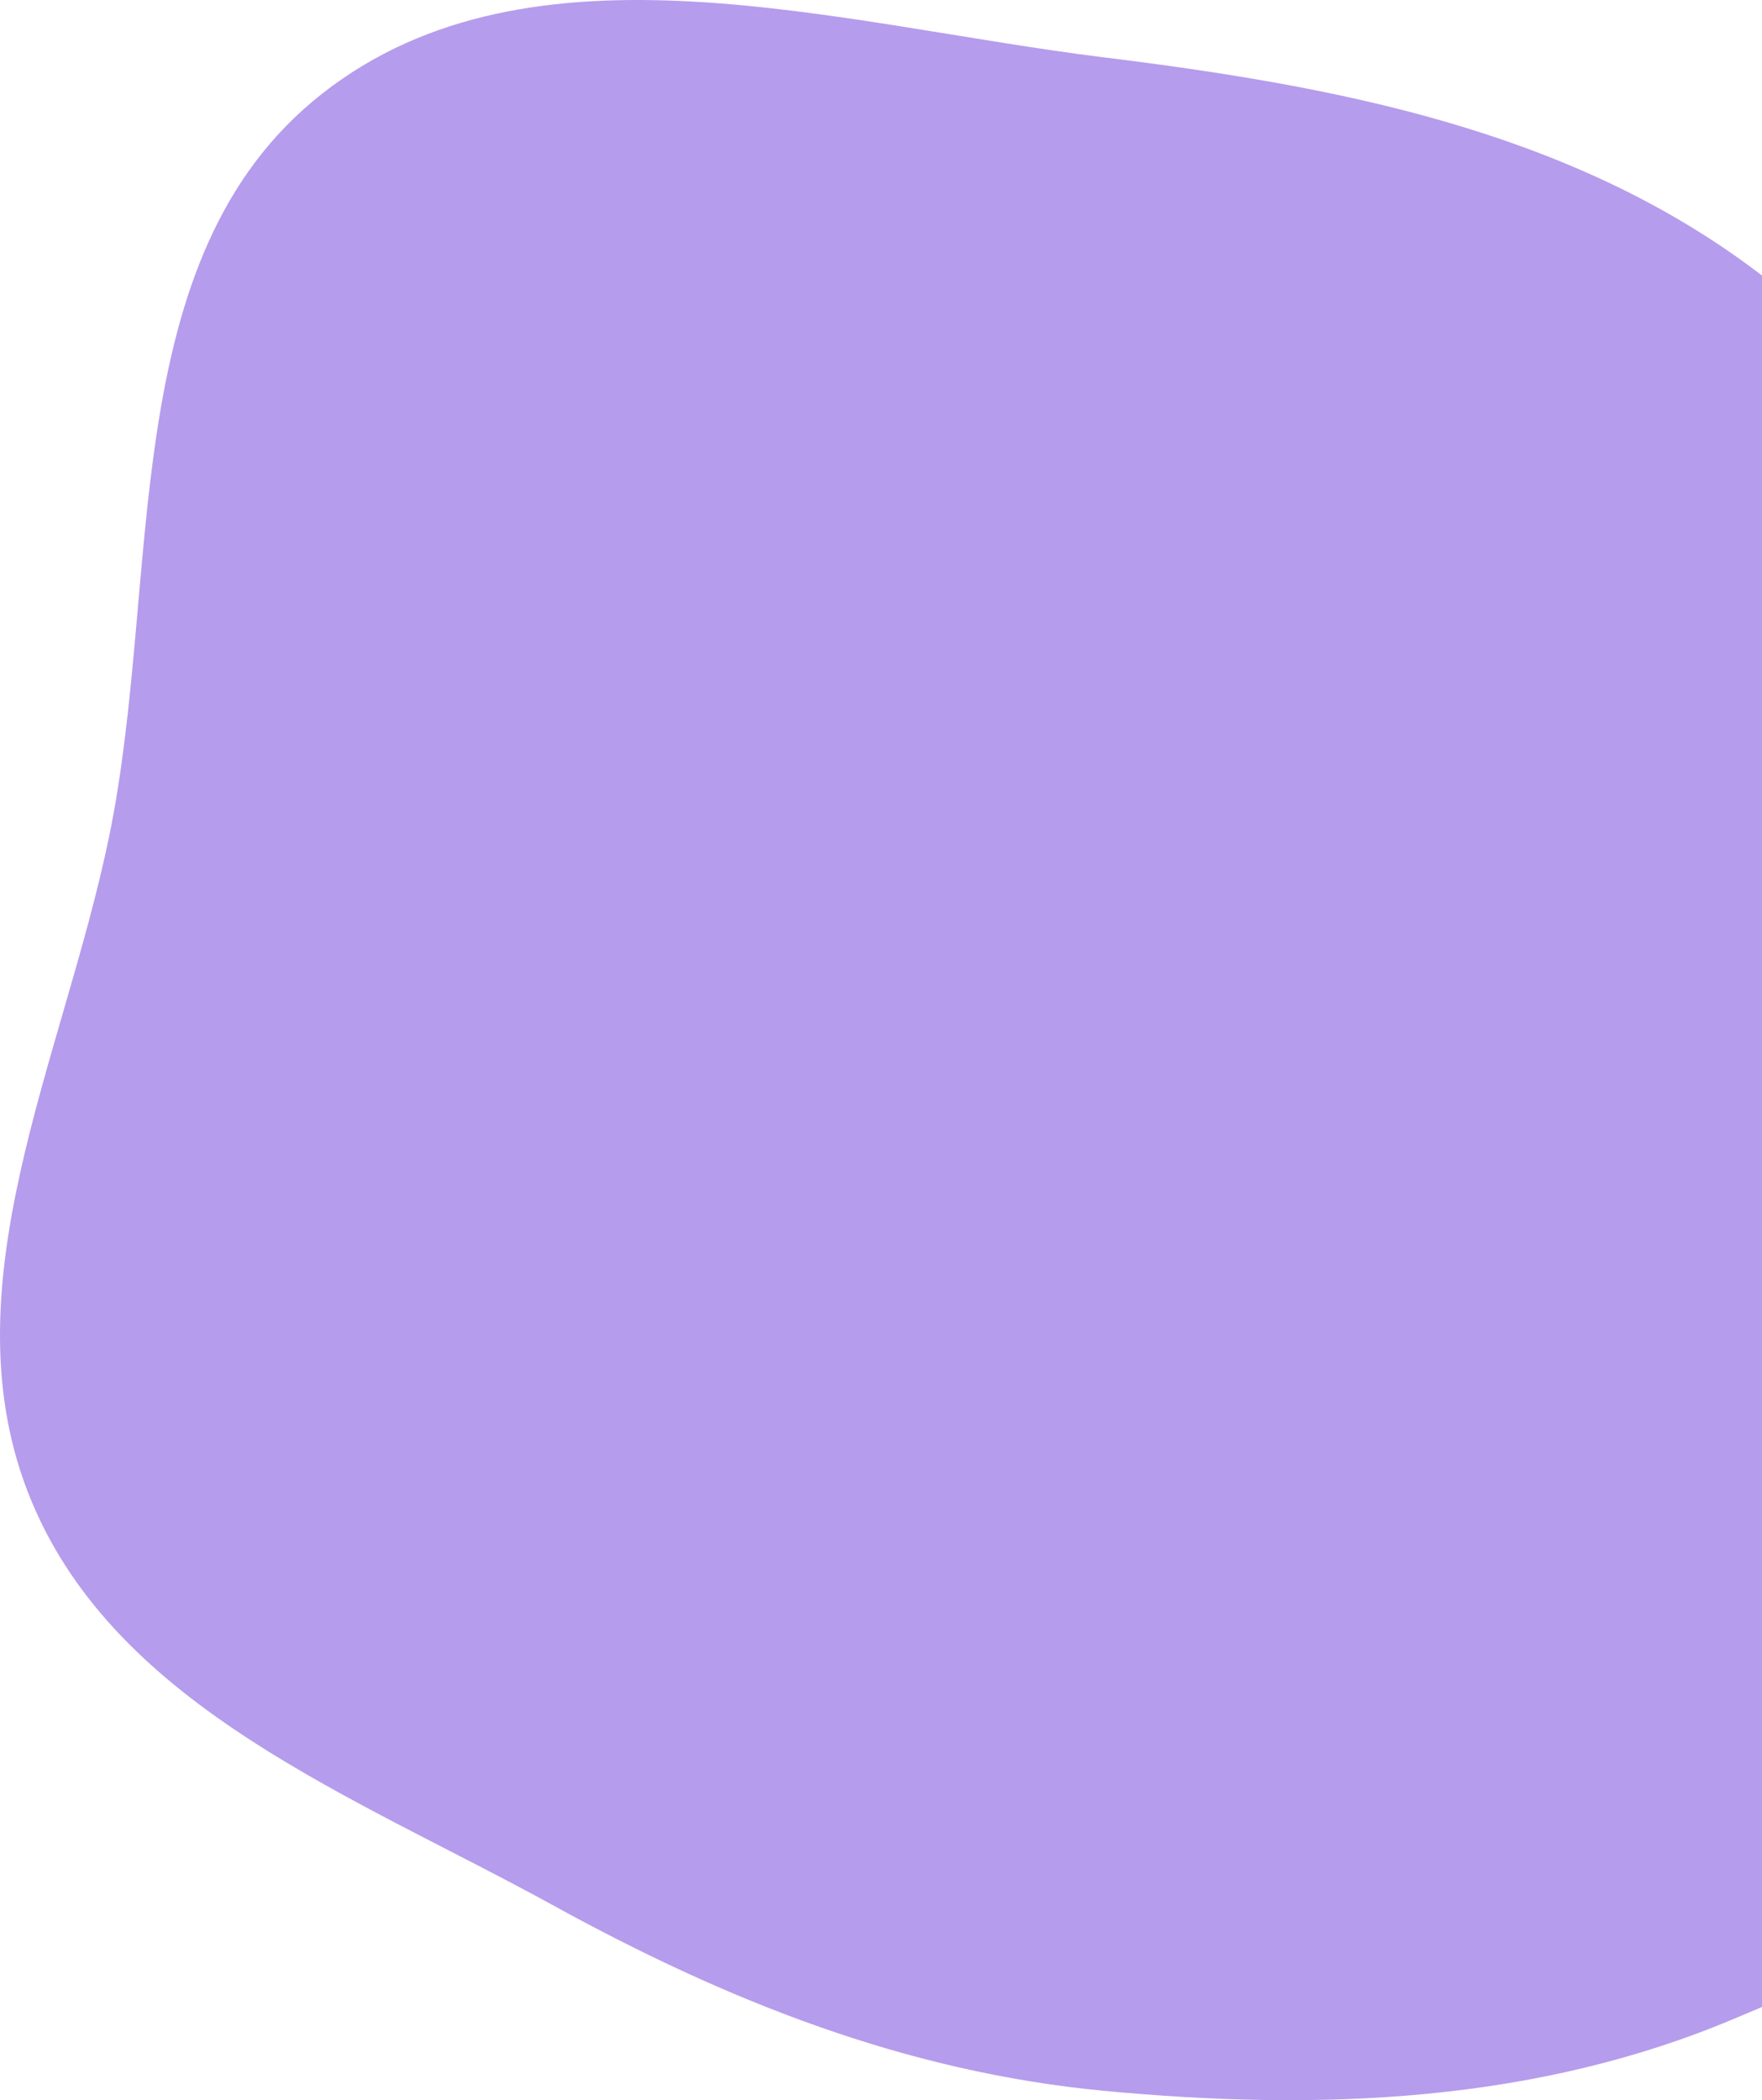 <svg width="345" height="411" viewBox="0 0 345 411" fill="none" xmlns="http://www.w3.org/2000/svg">
<path id="Vector" fill-rule="evenodd" clip-rule="evenodd" d="M216.102 11.221C261.645 16.839 307.062 25.482 343.632 52.887C379.694 79.912 398.129 121.2 417.065 161.823C438.725 208.285 477.26 256.42 461.18 305.044C445.101 353.666 387.551 374.669 339.998 394.872C300.841 411.507 258.529 413.188 216.102 409.163C177.388 405.491 142.347 391.583 108.359 372.9C69.589 351.588 23.038 334.307 6.163 293.761C-11.04 252.424 12.287 207.607 21.343 163.815C31.816 113.172 22.145 50.399 63.132 18.285C104.135 -13.84 164.179 4.816 216.102 11.221Z" fill="#B69CEC"/>
</svg>

